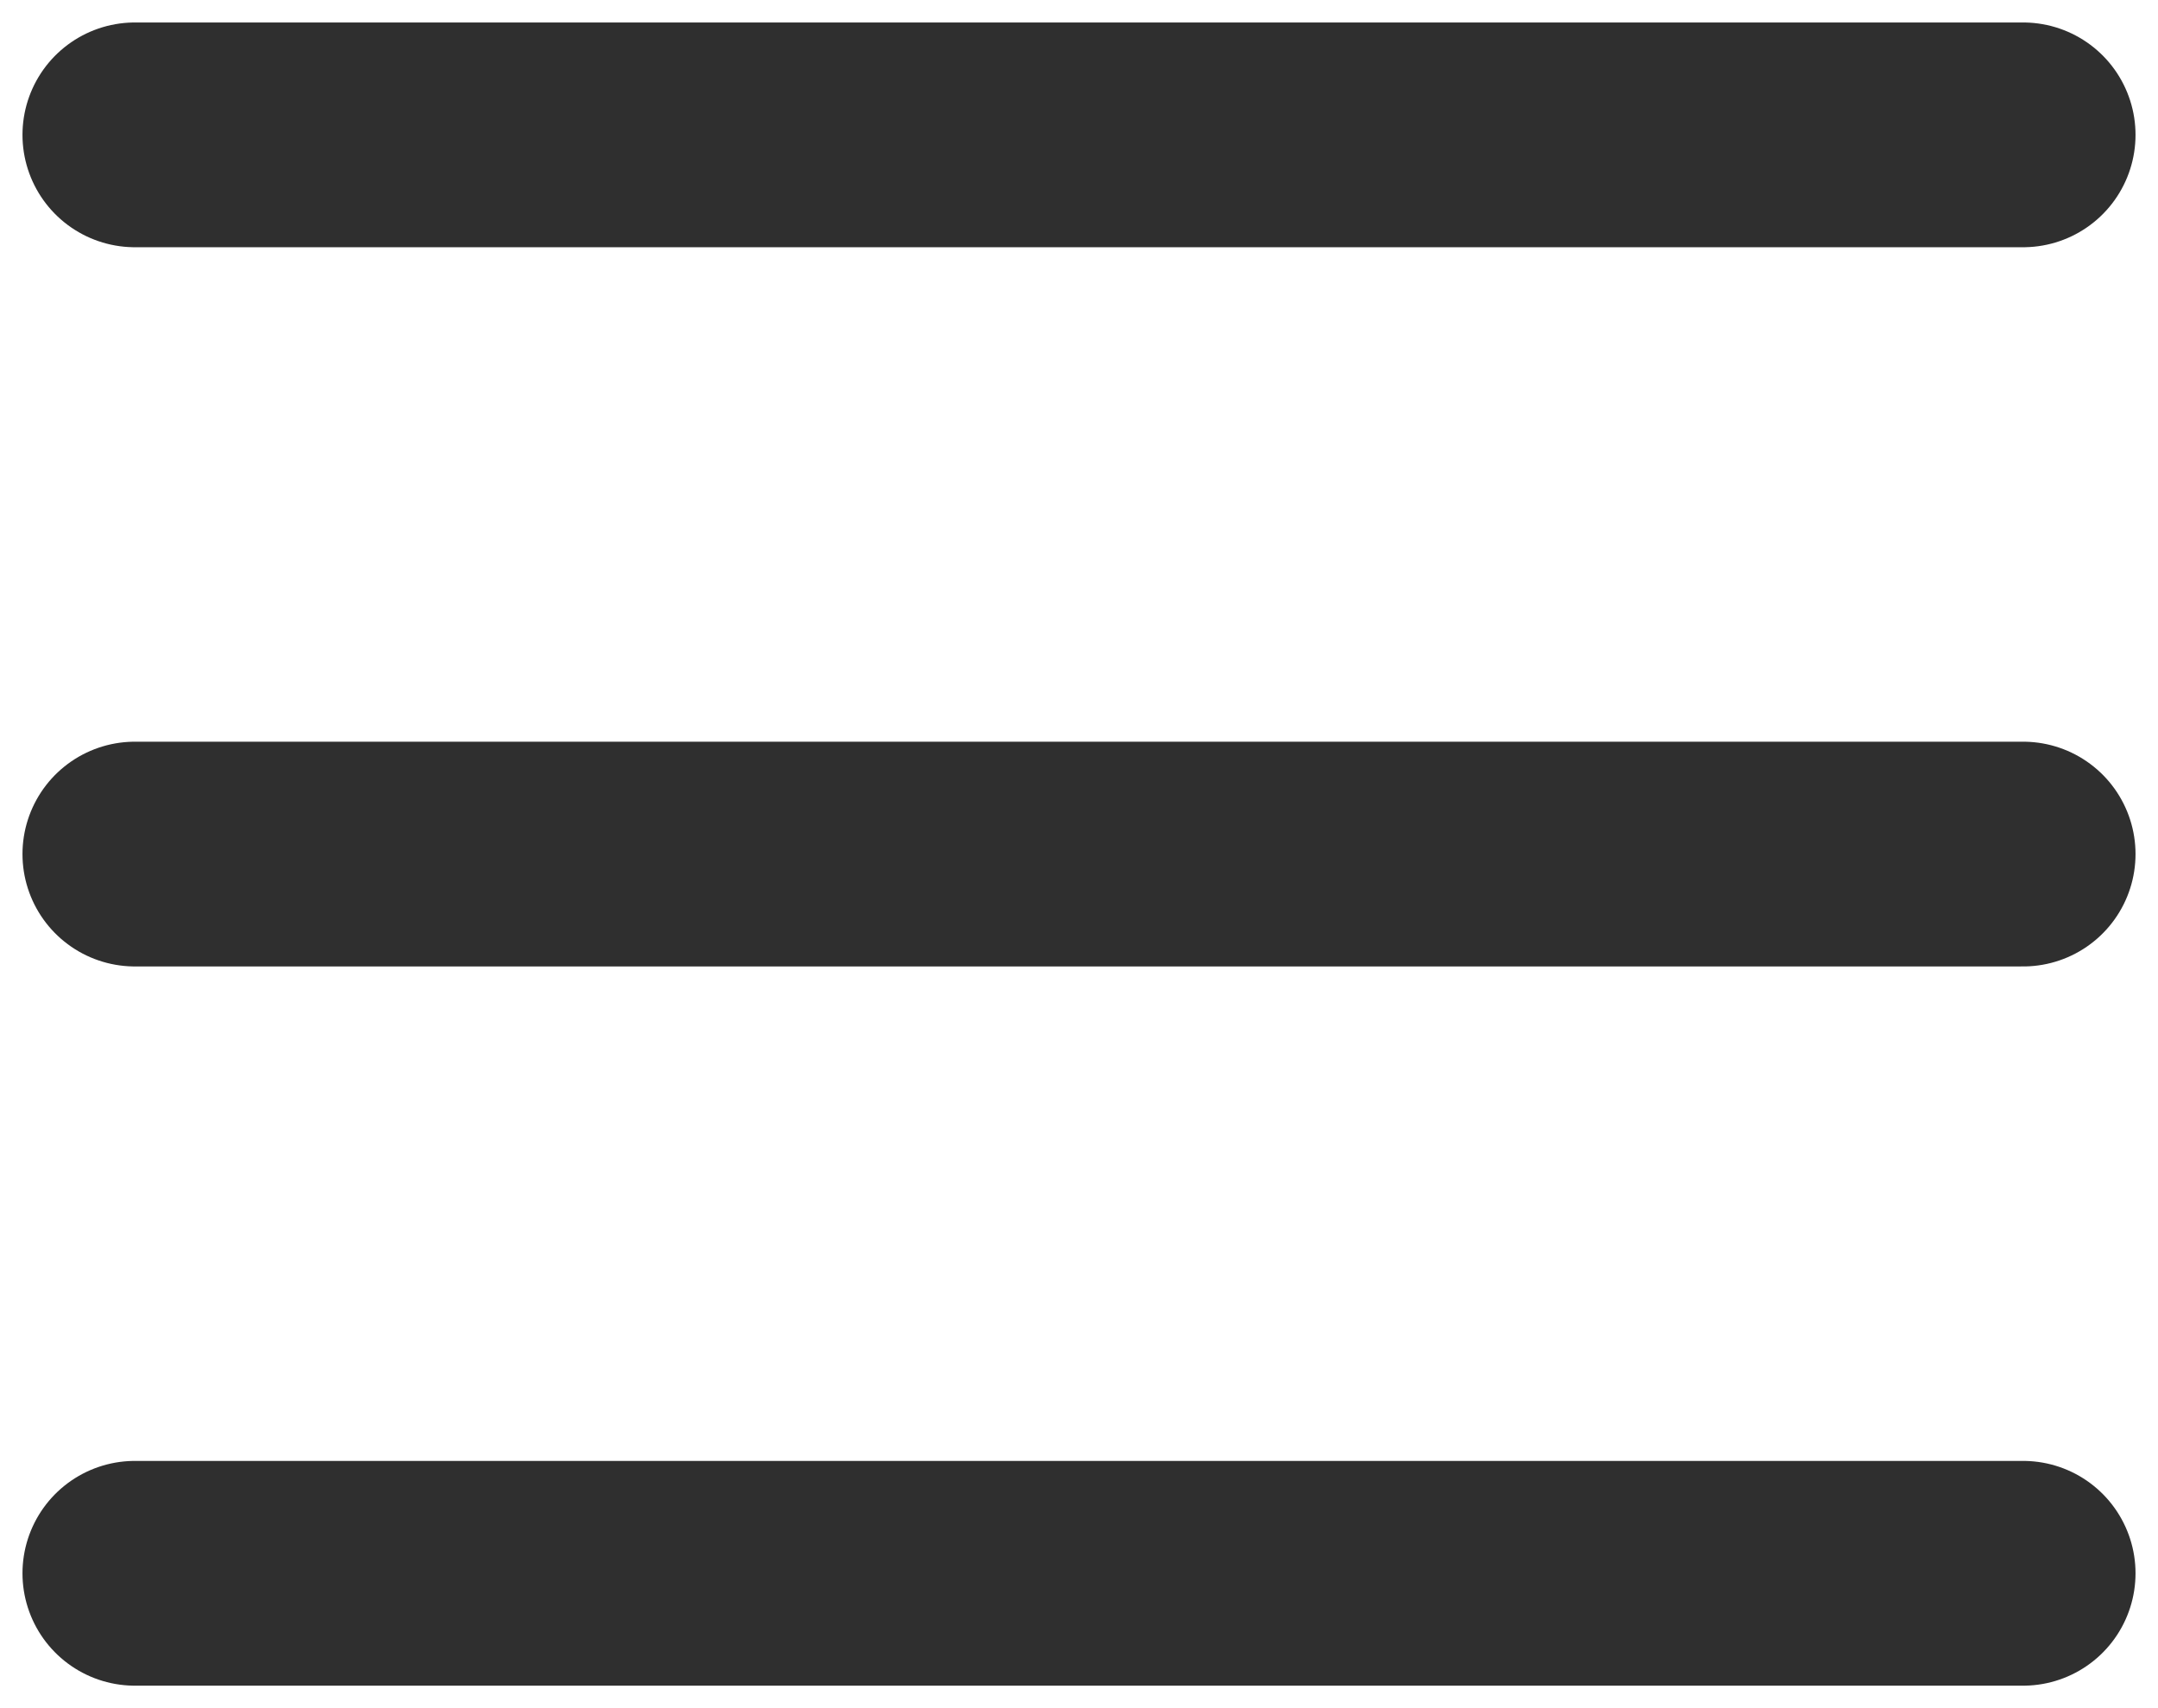 <svg width="24" height="19" viewBox="0 0 24 19" fill="none" xmlns="http://www.w3.org/2000/svg">
<path d="M1.5 17.5H22.5M1.5 9.5H22.5M1.5 1.5H22.5" stroke="#2F2F2F" stroke-width="2.5" stroke-linecap="round" stroke-linejoin="round"/>
</svg>
